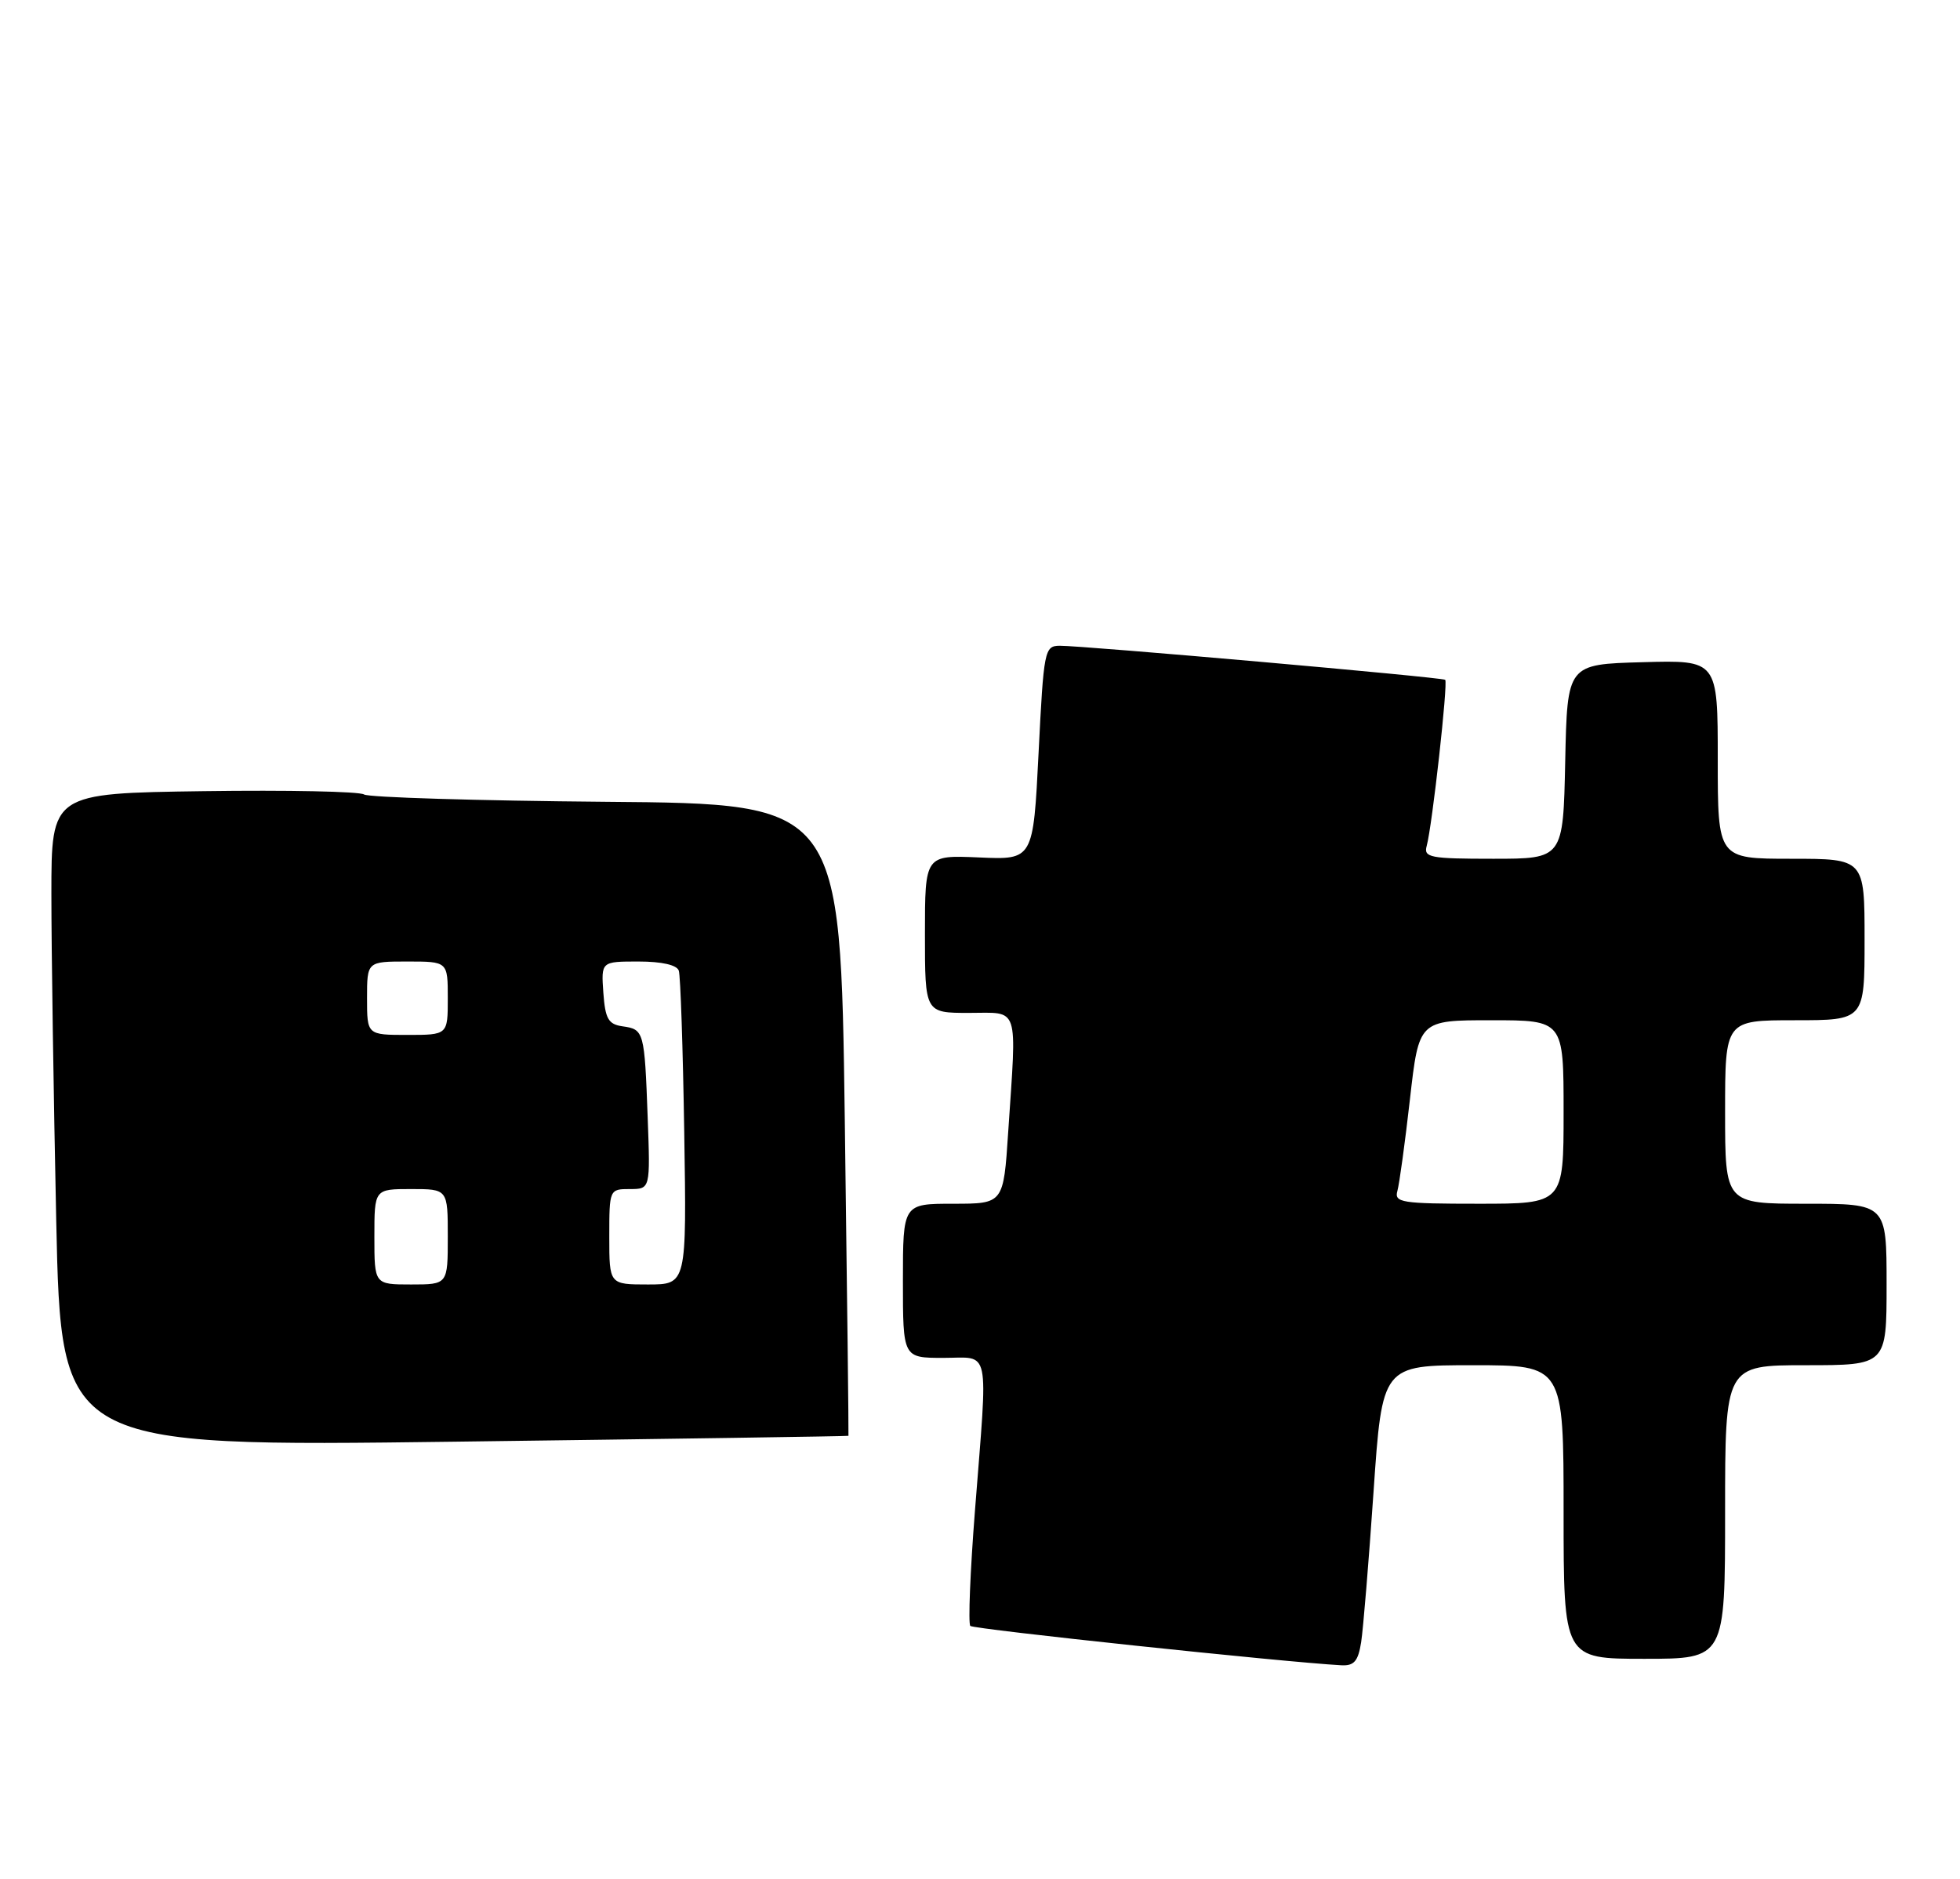 <?xml version="1.0" encoding="UTF-8" standalone="no"?>
<!DOCTYPE svg PUBLIC "-//W3C//DTD SVG 1.1//EN" "http://www.w3.org/Graphics/SVG/1.1/DTD/svg11.dtd" >
<svg xmlns="http://www.w3.org/2000/svg" xmlns:xlink="http://www.w3.org/1999/xlink" version="1.1" viewBox="0 0 267 256">
 <g >
 <path fill="currentColor"
d=" M 185.42 223.75 C 185.70 221.96 186.46 212.74 187.11 203.25 C 188.29 186.00 188.29 186.00 200.64 186.00 C 213.00 186.00 213.00 186.00 213.00 206.00 C 213.00 226.00 213.00 226.00 224.00 226.00 C 235.00 226.00 235.00 226.00 235.00 206.00 C 235.00 186.00 235.00 186.00 246.00 186.00 C 257.00 186.00 257.00 186.00 257.00 175.00 C 257.00 164.00 257.00 164.00 246.00 164.00 C 235.00 164.00 235.00 164.00 235.00 151.50 C 235.00 139.00 235.00 139.00 244.50 139.00 C 254.00 139.00 254.00 139.00 254.00 128.00 C 254.00 117.00 254.00 117.00 244.00 117.00 C 234.00 117.00 234.00 117.00 234.00 103.47 C 234.00 89.93 234.00 89.93 223.75 90.22 C 213.50 90.50 213.50 90.50 213.22 103.75 C 212.94 117.00 212.94 117.00 203.40 117.00 C 194.80 117.00 193.91 116.83 194.35 115.25 C 195.10 112.55 197.28 92.94 196.87 92.62 C 196.43 92.27 147.44 87.95 144.35 87.98 C 142.29 88.00 142.18 88.57 141.48 102.57 C 140.75 117.15 140.75 117.15 133.37 116.82 C 126.00 116.50 126.00 116.50 126.00 127.25 C 126.00 138.00 126.00 138.00 132.00 138.00 C 138.94 138.00 138.51 136.68 137.34 154.25 C 136.70 164.00 136.70 164.00 129.85 164.00 C 123.00 164.00 123.00 164.00 123.00 174.50 C 123.00 185.00 123.00 185.00 128.50 185.00 C 135.00 185.00 134.59 183.04 132.82 205.73 C 132.16 214.11 131.88 221.21 132.18 221.52 C 132.64 221.97 174.85 226.45 182.70 226.88 C 184.46 226.98 185.01 226.33 185.42 223.75 Z  M 115.58 195.62 C 115.62 195.55 115.40 176.15 115.08 152.50 C 114.50 109.50 114.50 109.50 82.59 109.24 C 65.03 109.09 50.18 108.64 49.59 108.24 C 48.99 107.83 39.16 107.63 27.75 107.79 C 7.00 108.08 7.00 108.08 7.00 121.79 C 7.00 129.33 7.30 149.36 7.66 166.31 C 8.33 197.11 8.33 197.11 61.91 196.42 C 91.39 196.04 115.54 195.68 115.58 195.62 Z  M 190.36 162.25 C 190.63 161.29 191.40 155.66 192.07 149.75 C 193.29 139.00 193.29 139.00 203.15 139.00 C 213.00 139.00 213.00 139.00 213.00 151.50 C 213.00 164.00 213.00 164.00 201.43 164.00 C 190.89 164.00 189.91 163.84 190.36 162.25 Z  M 51.00 168.50 C 51.00 162.00 51.00 162.00 56.00 162.00 C 61.00 162.00 61.00 162.00 61.00 168.50 C 61.00 175.00 61.00 175.00 56.00 175.00 C 51.00 175.00 51.00 175.00 51.00 168.50 Z  M 83.00 168.50 C 83.00 162.05 83.02 162.00 85.80 162.00 C 88.59 162.00 88.59 162.00 88.23 152.25 C 87.80 140.50 87.73 140.24 84.81 139.83 C 82.87 139.55 82.45 138.82 82.19 135.25 C 81.89 131.00 81.89 131.00 86.97 131.00 C 90.16 131.00 92.22 131.47 92.47 132.25 C 92.70 132.94 93.03 142.84 93.21 154.25 C 93.54 175.00 93.54 175.00 88.27 175.00 C 83.00 175.00 83.00 175.00 83.00 168.50 Z  M 50.00 136.00 C 50.00 131.00 50.00 131.00 55.50 131.00 C 61.00 131.00 61.00 131.00 61.00 136.00 C 61.00 141.00 61.00 141.00 55.50 141.00 C 50.00 141.00 50.00 141.00 50.00 136.00 Z "/>
</g>
</svg>